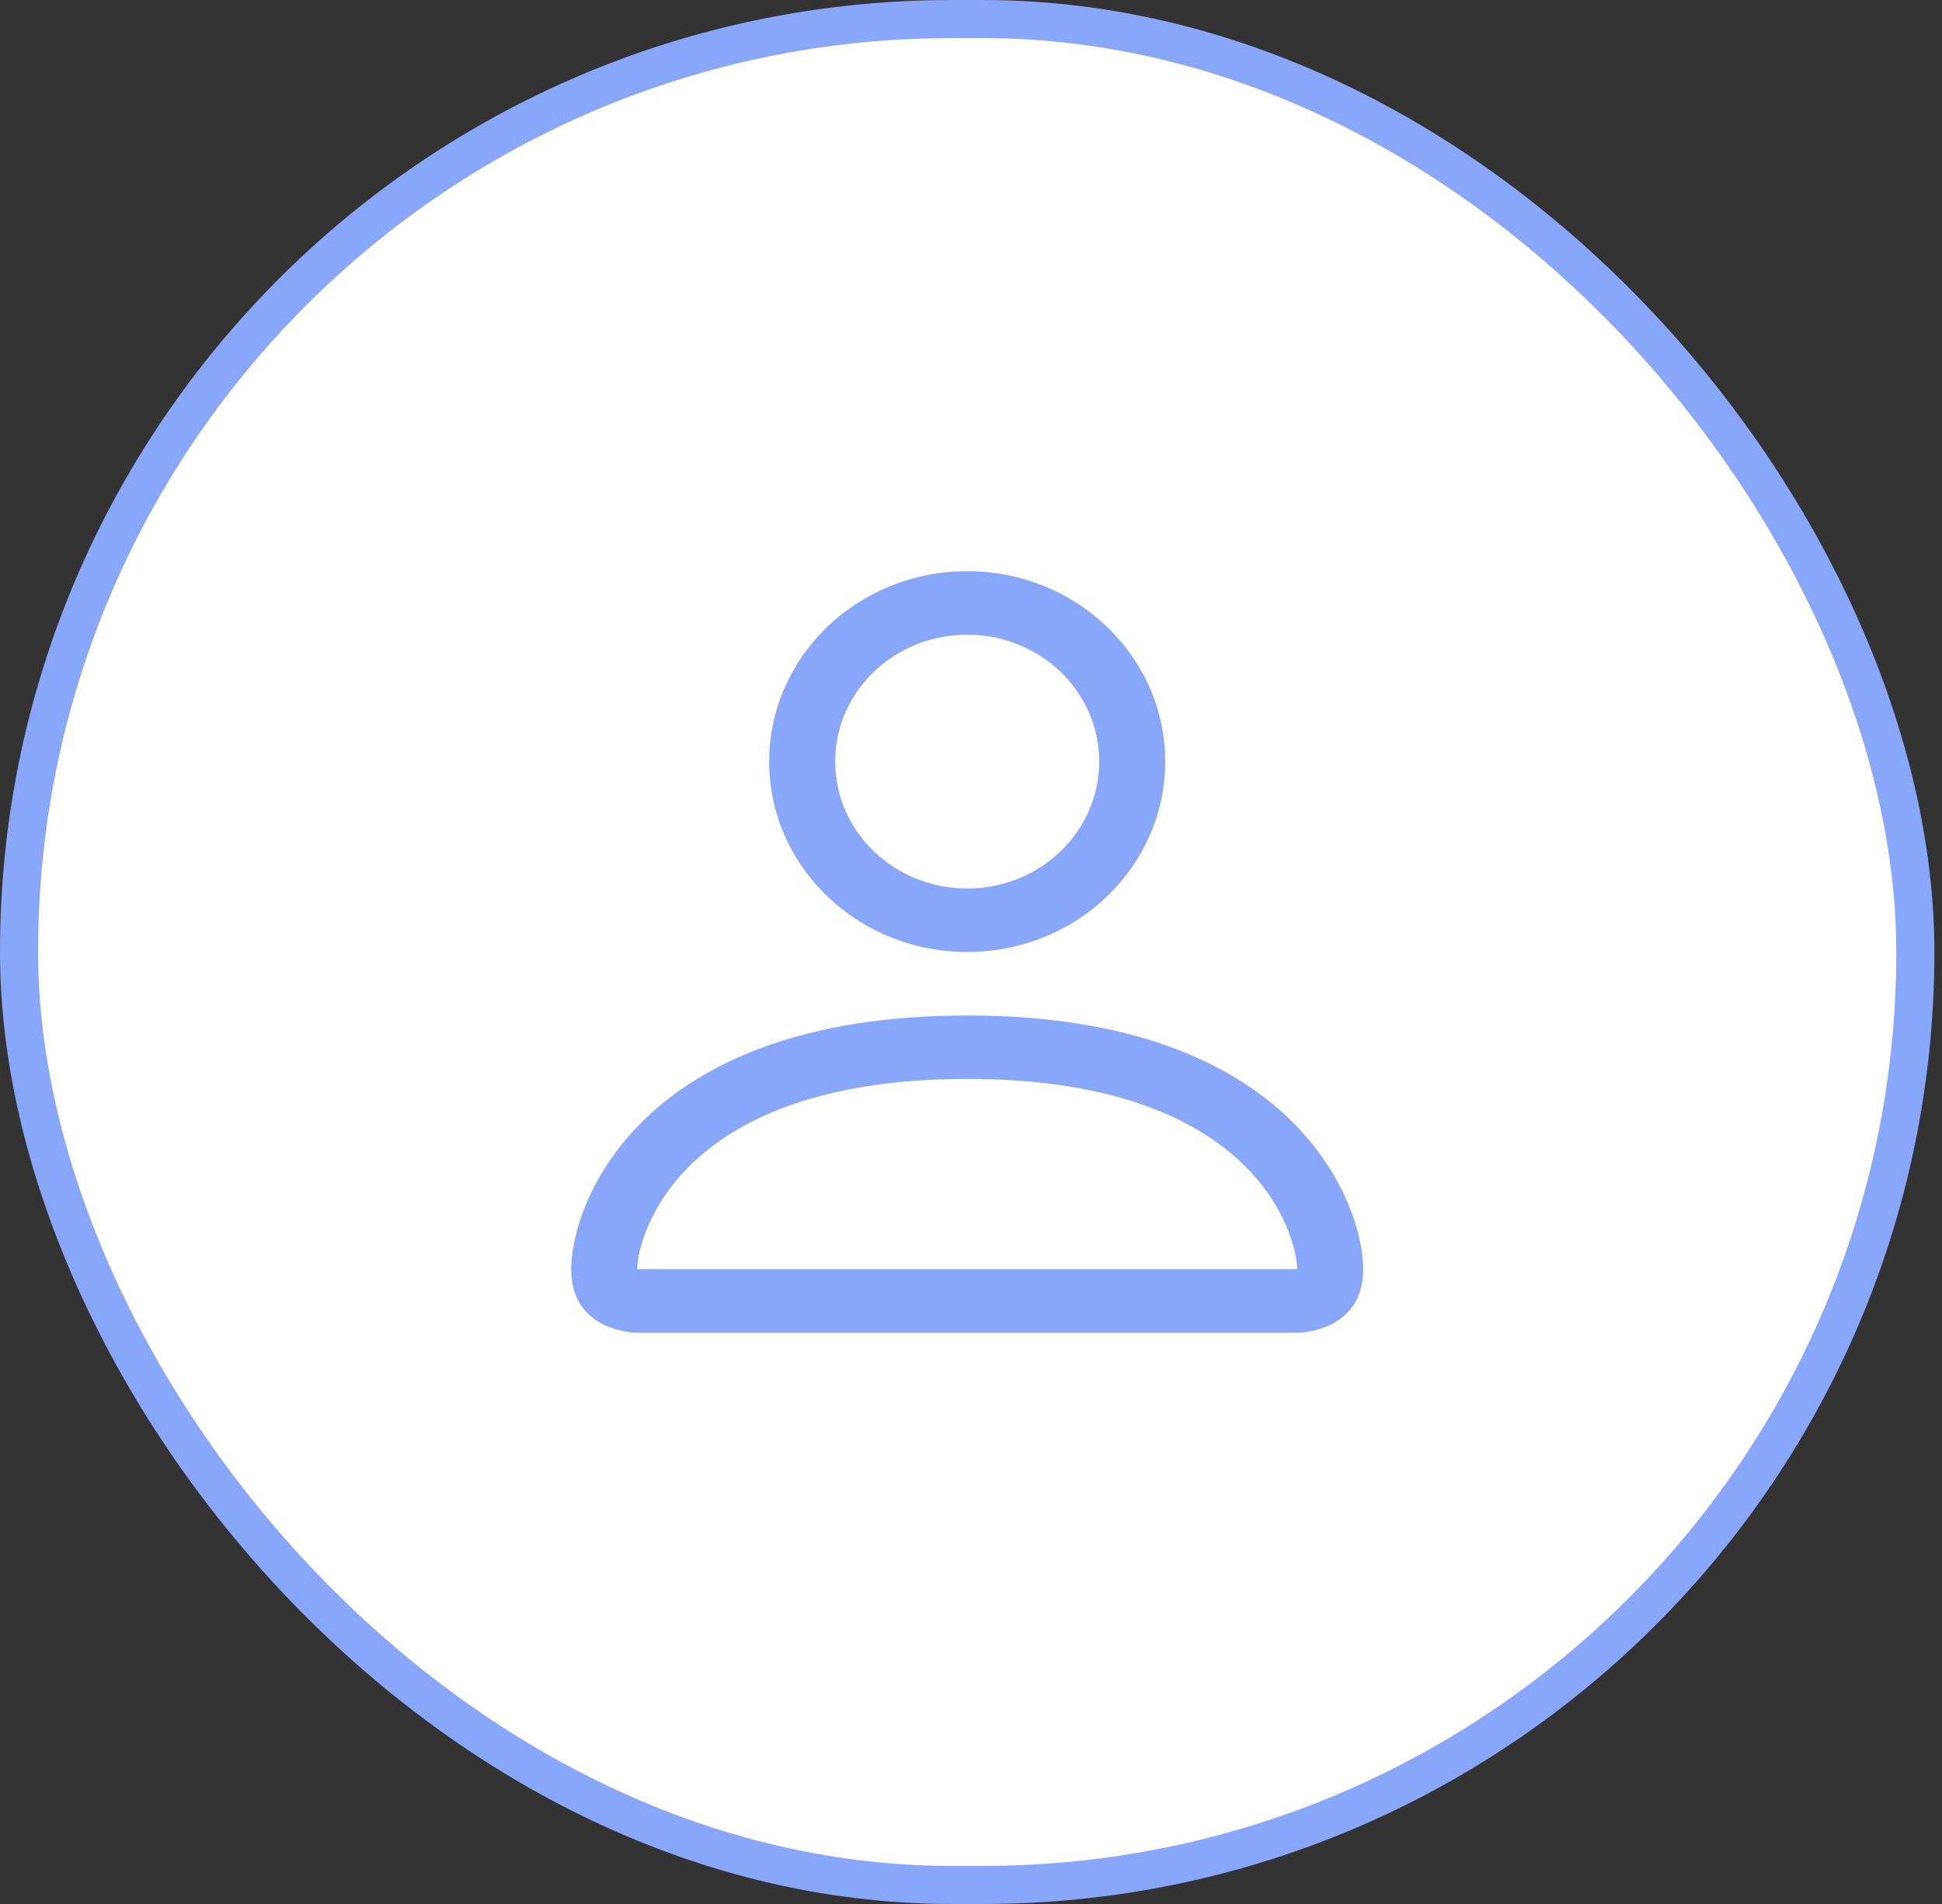 <svg width="51" height="50" viewBox="0 0 51 50" fill="none" xmlns="http://www.w3.org/2000/svg">
<rect x="0" y="0" width="51" height="50" fill="#333333" stroke="none"/>
<rect x="0.5" y="0.5" width="49.8" height="49" rx="24.5" fill="white"/>
<rect x="0.5" y="0.5" width="49.8" height="49" rx="24.5" stroke="#88A6FA"/>
<path d="M25.4 25C28.272 25 30.6 22.761 30.6 20C30.6 17.239 28.272 15 25.4 15C22.528 15 20.2 17.239 20.2 20C20.2 22.761 22.528 25 25.4 25ZM28.867 20C28.867 21.841 27.315 23.333 25.4 23.333C23.485 23.333 21.933 21.841 21.933 20C21.933 18.159 23.485 16.667 25.4 16.667C27.315 16.667 28.867 18.159 28.867 20Z" fill="#88A6FA"/>
<path d="M35.8 33.333C35.8 35 34.067 35 34.067 35H16.733C16.733 35 15 35 15 33.333C15 31.667 16.733 26.667 25.4 26.667C34.067 26.667 35.8 31.667 35.8 33.333ZM34.067 33.328C34.064 32.916 33.8 31.684 32.624 30.553C31.494 29.466 29.368 28.333 25.4 28.333C21.432 28.333 19.306 29.466 18.176 30.553C17 31.684 16.736 32.916 16.733 33.328H34.067Z" fill="#88A6FA"/>
</svg>
